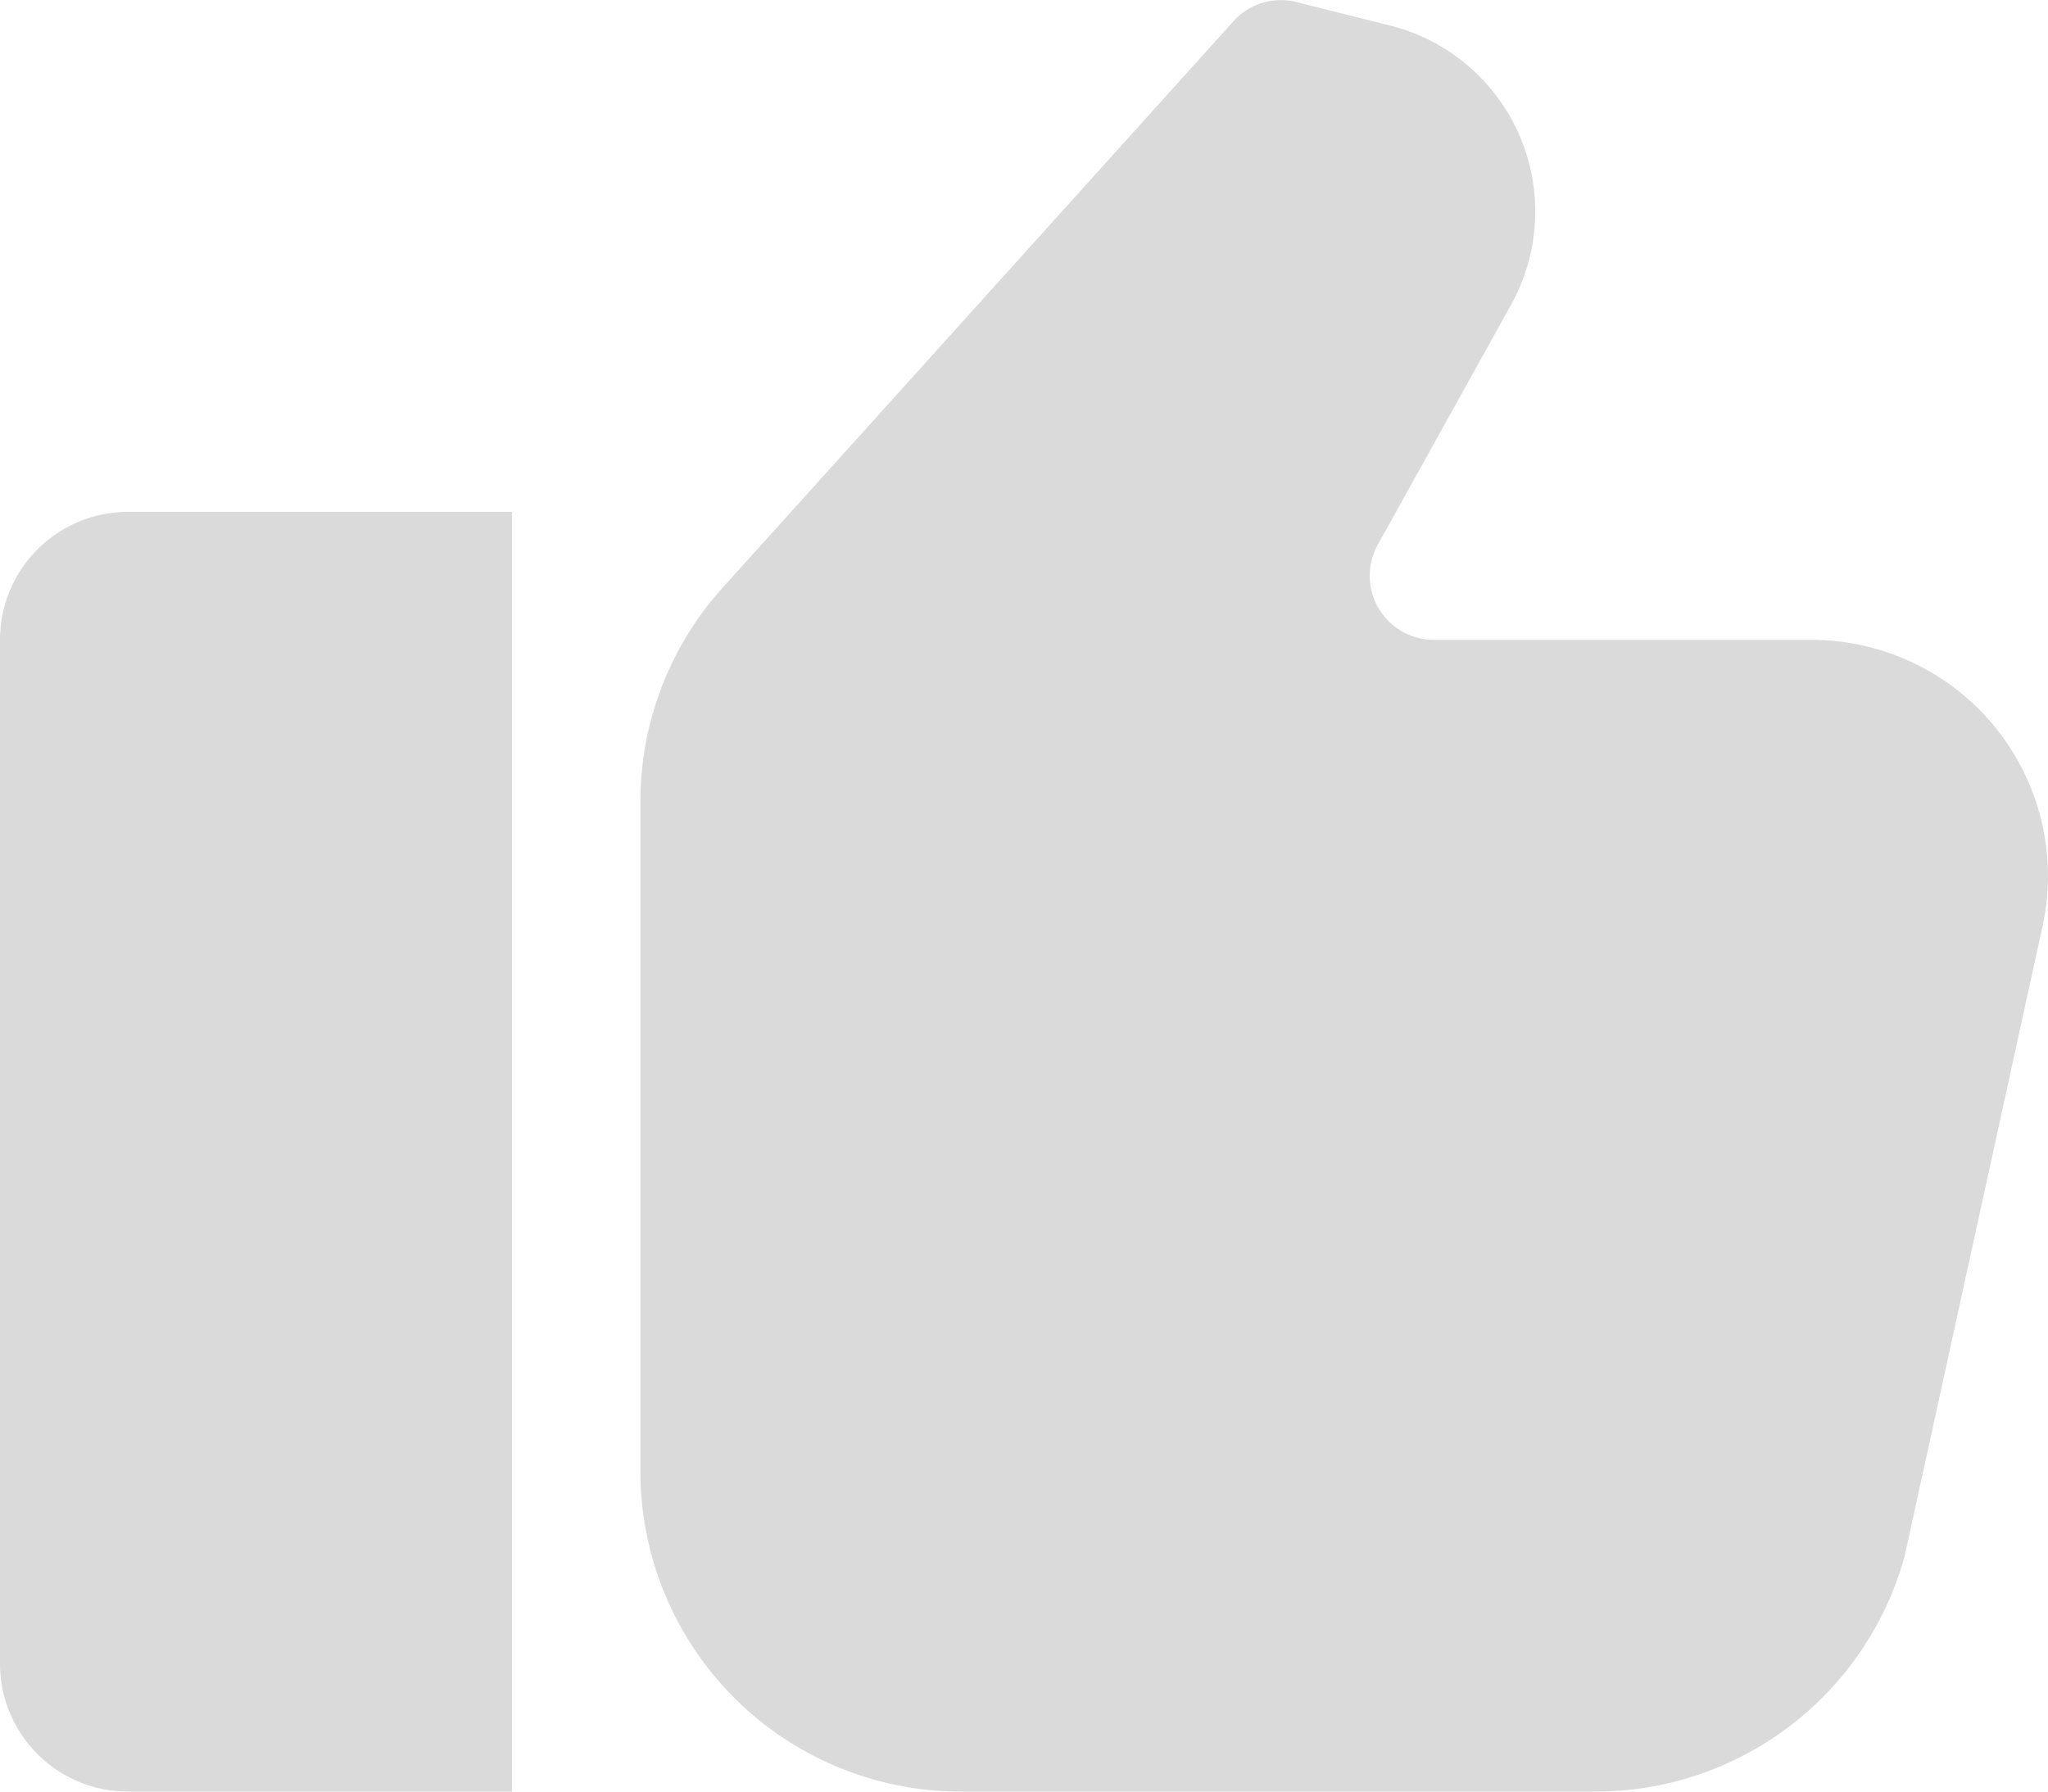 <svg id="Laag_2" data-name="Laag 2" xmlns="http://www.w3.org/2000/svg" viewBox="0 0 100 87.5"><defs><style>.cls-1{fill:#dadada;}</style></defs><path id="Path_496" data-name="Path 496" class="cls-1" d="M0,31.25v50a6.25,6.25,0,0,0,6.25,6.25H25V25H6.25A6.25,6.25,0,0,0,0,31.25Z"/><path id="Path_497" data-name="Path 497" class="cls-1" d="M88.46,31.25H70a3.13,3.13,0,0,1-2.73-4.64l6.51-11.72A9.37,9.37,0,0,0,67.85,1.24L63.26.09a3.11,3.11,0,0,0-3.08,1L35.27,28.72a15.59,15.59,0,0,0-4,10.45V71.88A15.64,15.64,0,0,0,46.88,87.5H78A15.65,15.65,0,0,0,93,76L99.7,45.39a11.53,11.53,0,0,0-8.64-13.84A11.4,11.4,0,0,0,88.46,31.25Z"/></svg>